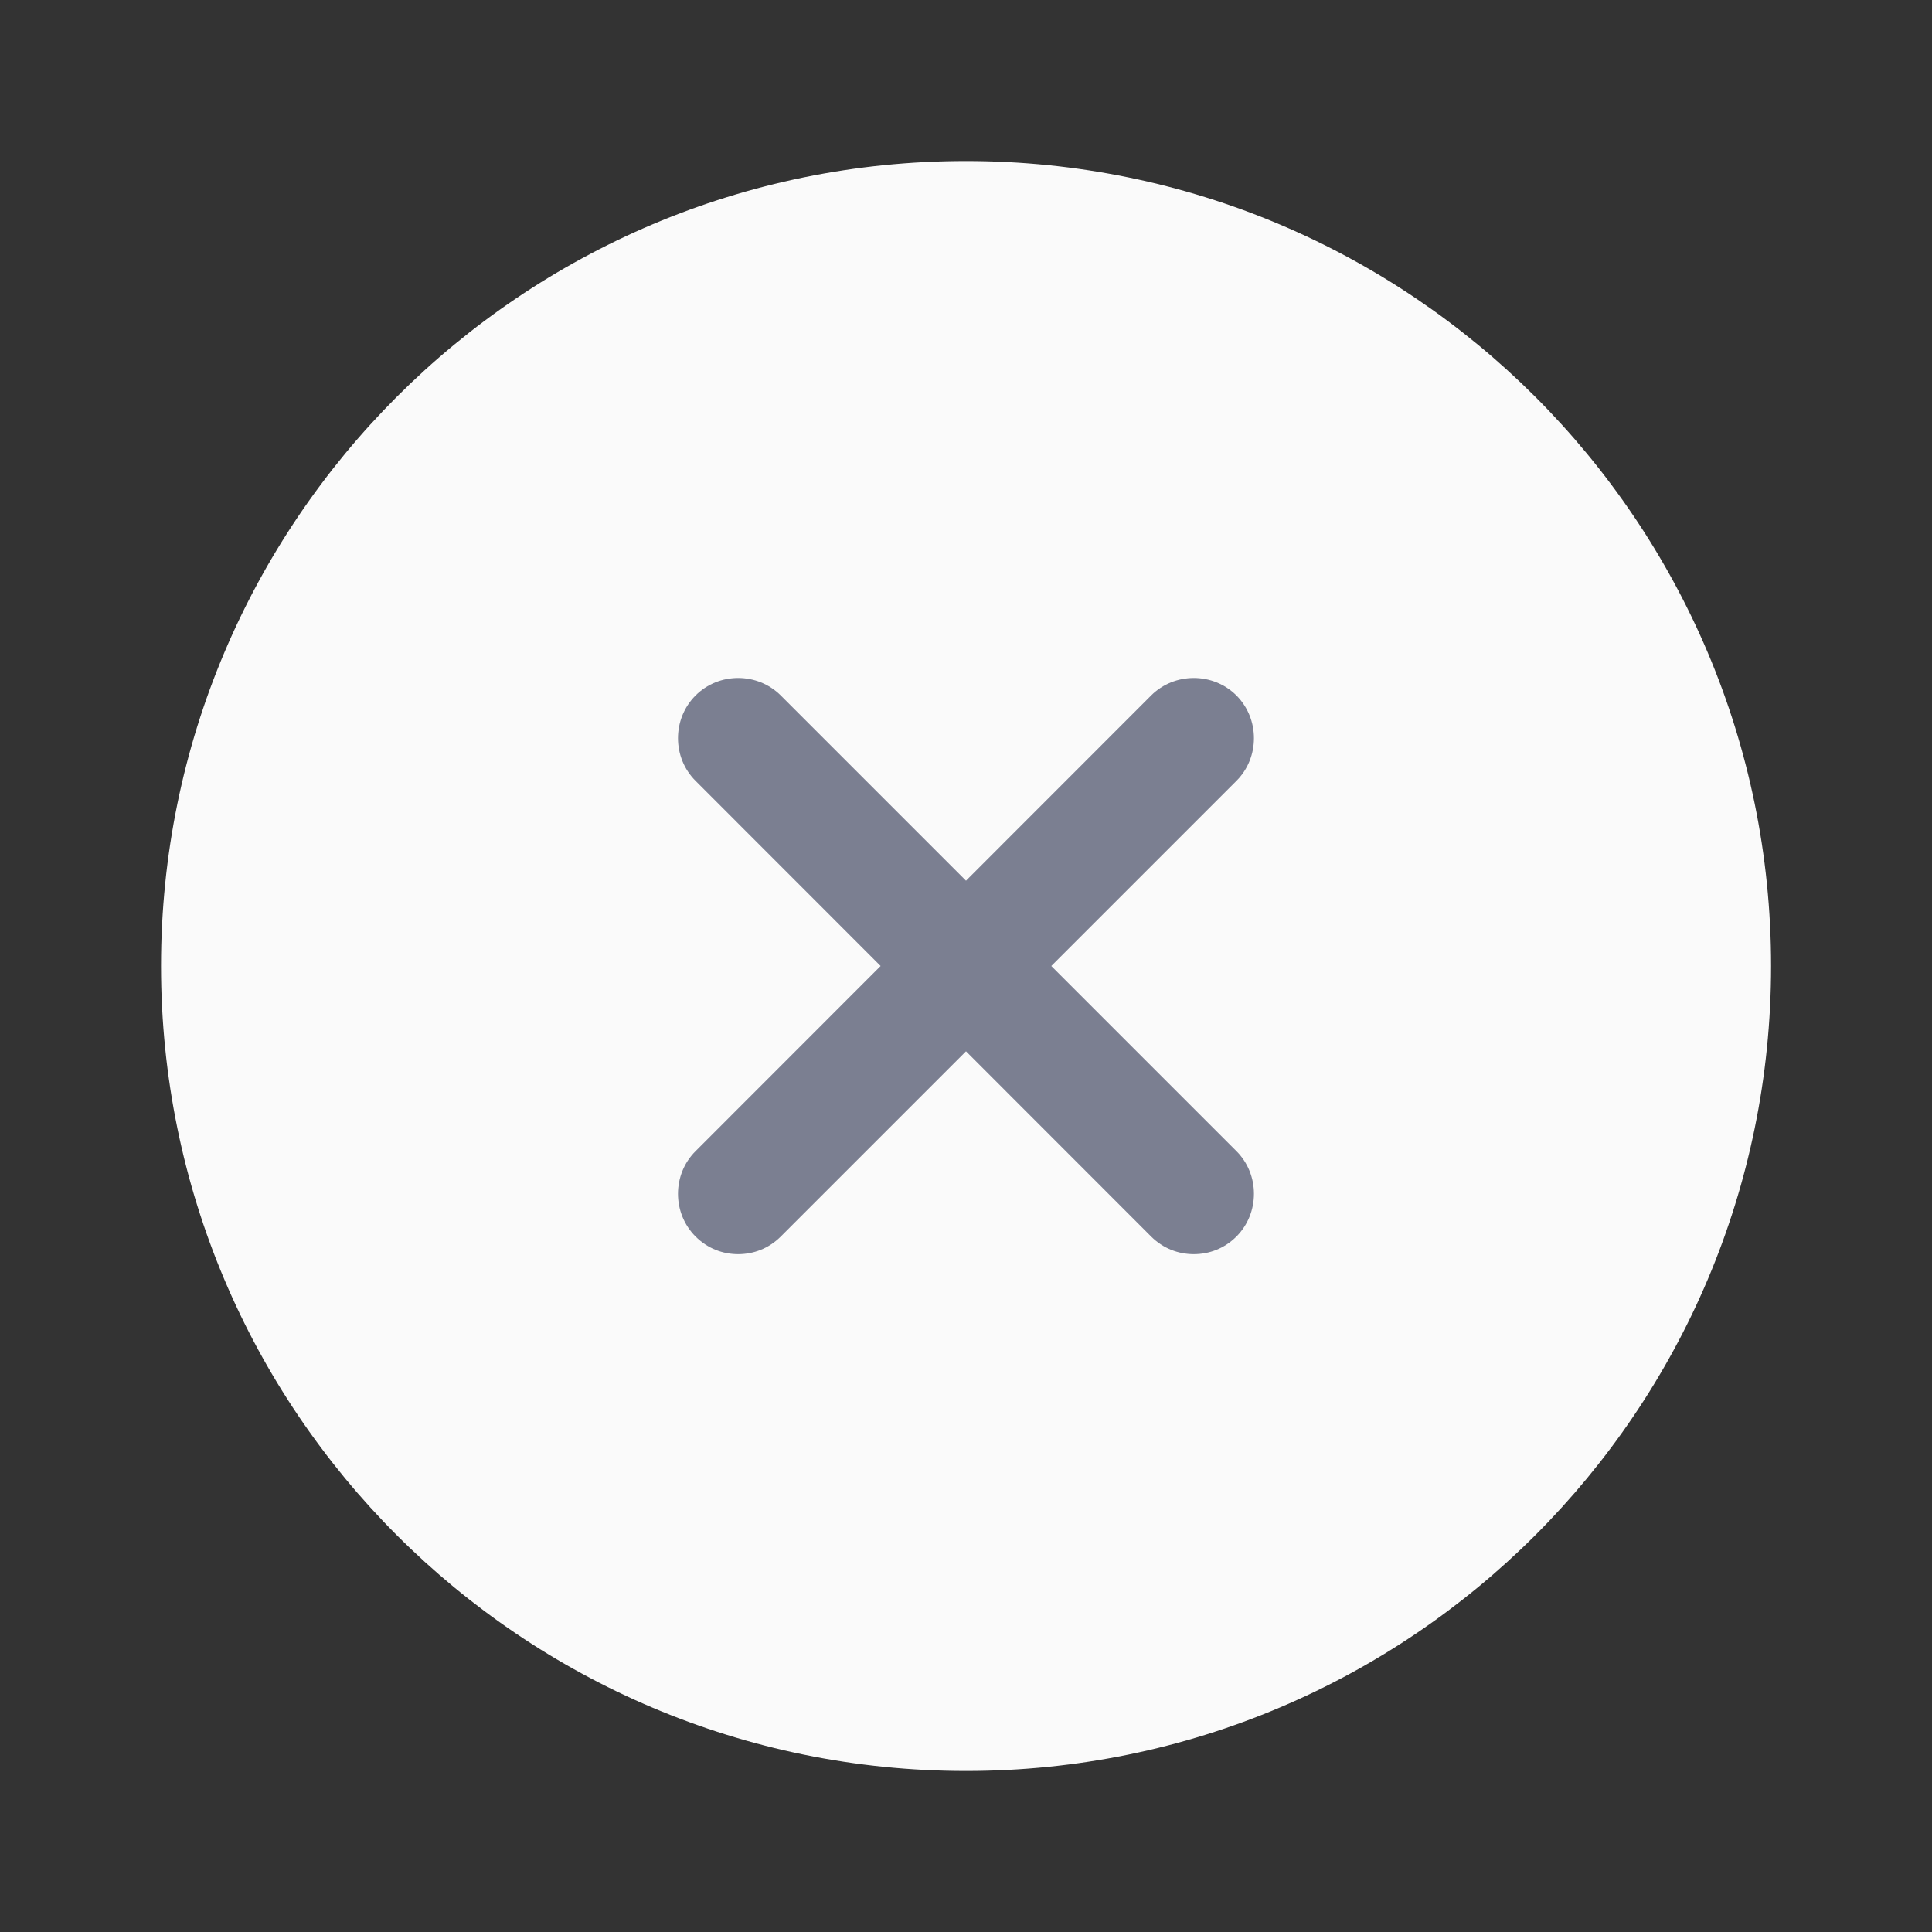 <svg width="20" height="20" viewBox="0 0 20 20" fill="none" xmlns="http://www.w3.org/2000/svg">
<rect x="0" y="0" width="20" height="20" fill="#333333" stroke="none"/>
<path d="M10 18.333C14.603 18.333 18.334 14.602 18.334 10C18.334 5.398 14.603 1.667 10 1.667C5.398 1.667 1.667 5.398 1.667 10C1.667 14.602 5.398 18.333 10 18.333Z" fill="#FAFAFA"/>
<path d="M10.883 10L12.8 8.083C13.041 7.842 13.041 7.442 12.8 7.2C12.558 6.958 12.158 6.958 11.916 7.2L10 9.117L8.083 7.2C7.841 6.958 7.441 6.958 7.2 7.2C6.958 7.442 6.958 7.842 7.2 8.083L9.116 10L7.2 11.917C6.958 12.158 6.958 12.558 7.2 12.8C7.325 12.925 7.483 12.983 7.641 12.983C7.8 12.983 7.958 12.925 8.083 12.8L10 10.883L11.916 12.8C12.041 12.925 12.2 12.983 12.358 12.983C12.517 12.983 12.675 12.925 12.8 12.8C13.041 12.558 13.041 12.158 12.8 11.917L10.883 10Z" fill="#7B7F91"/>
</svg>
